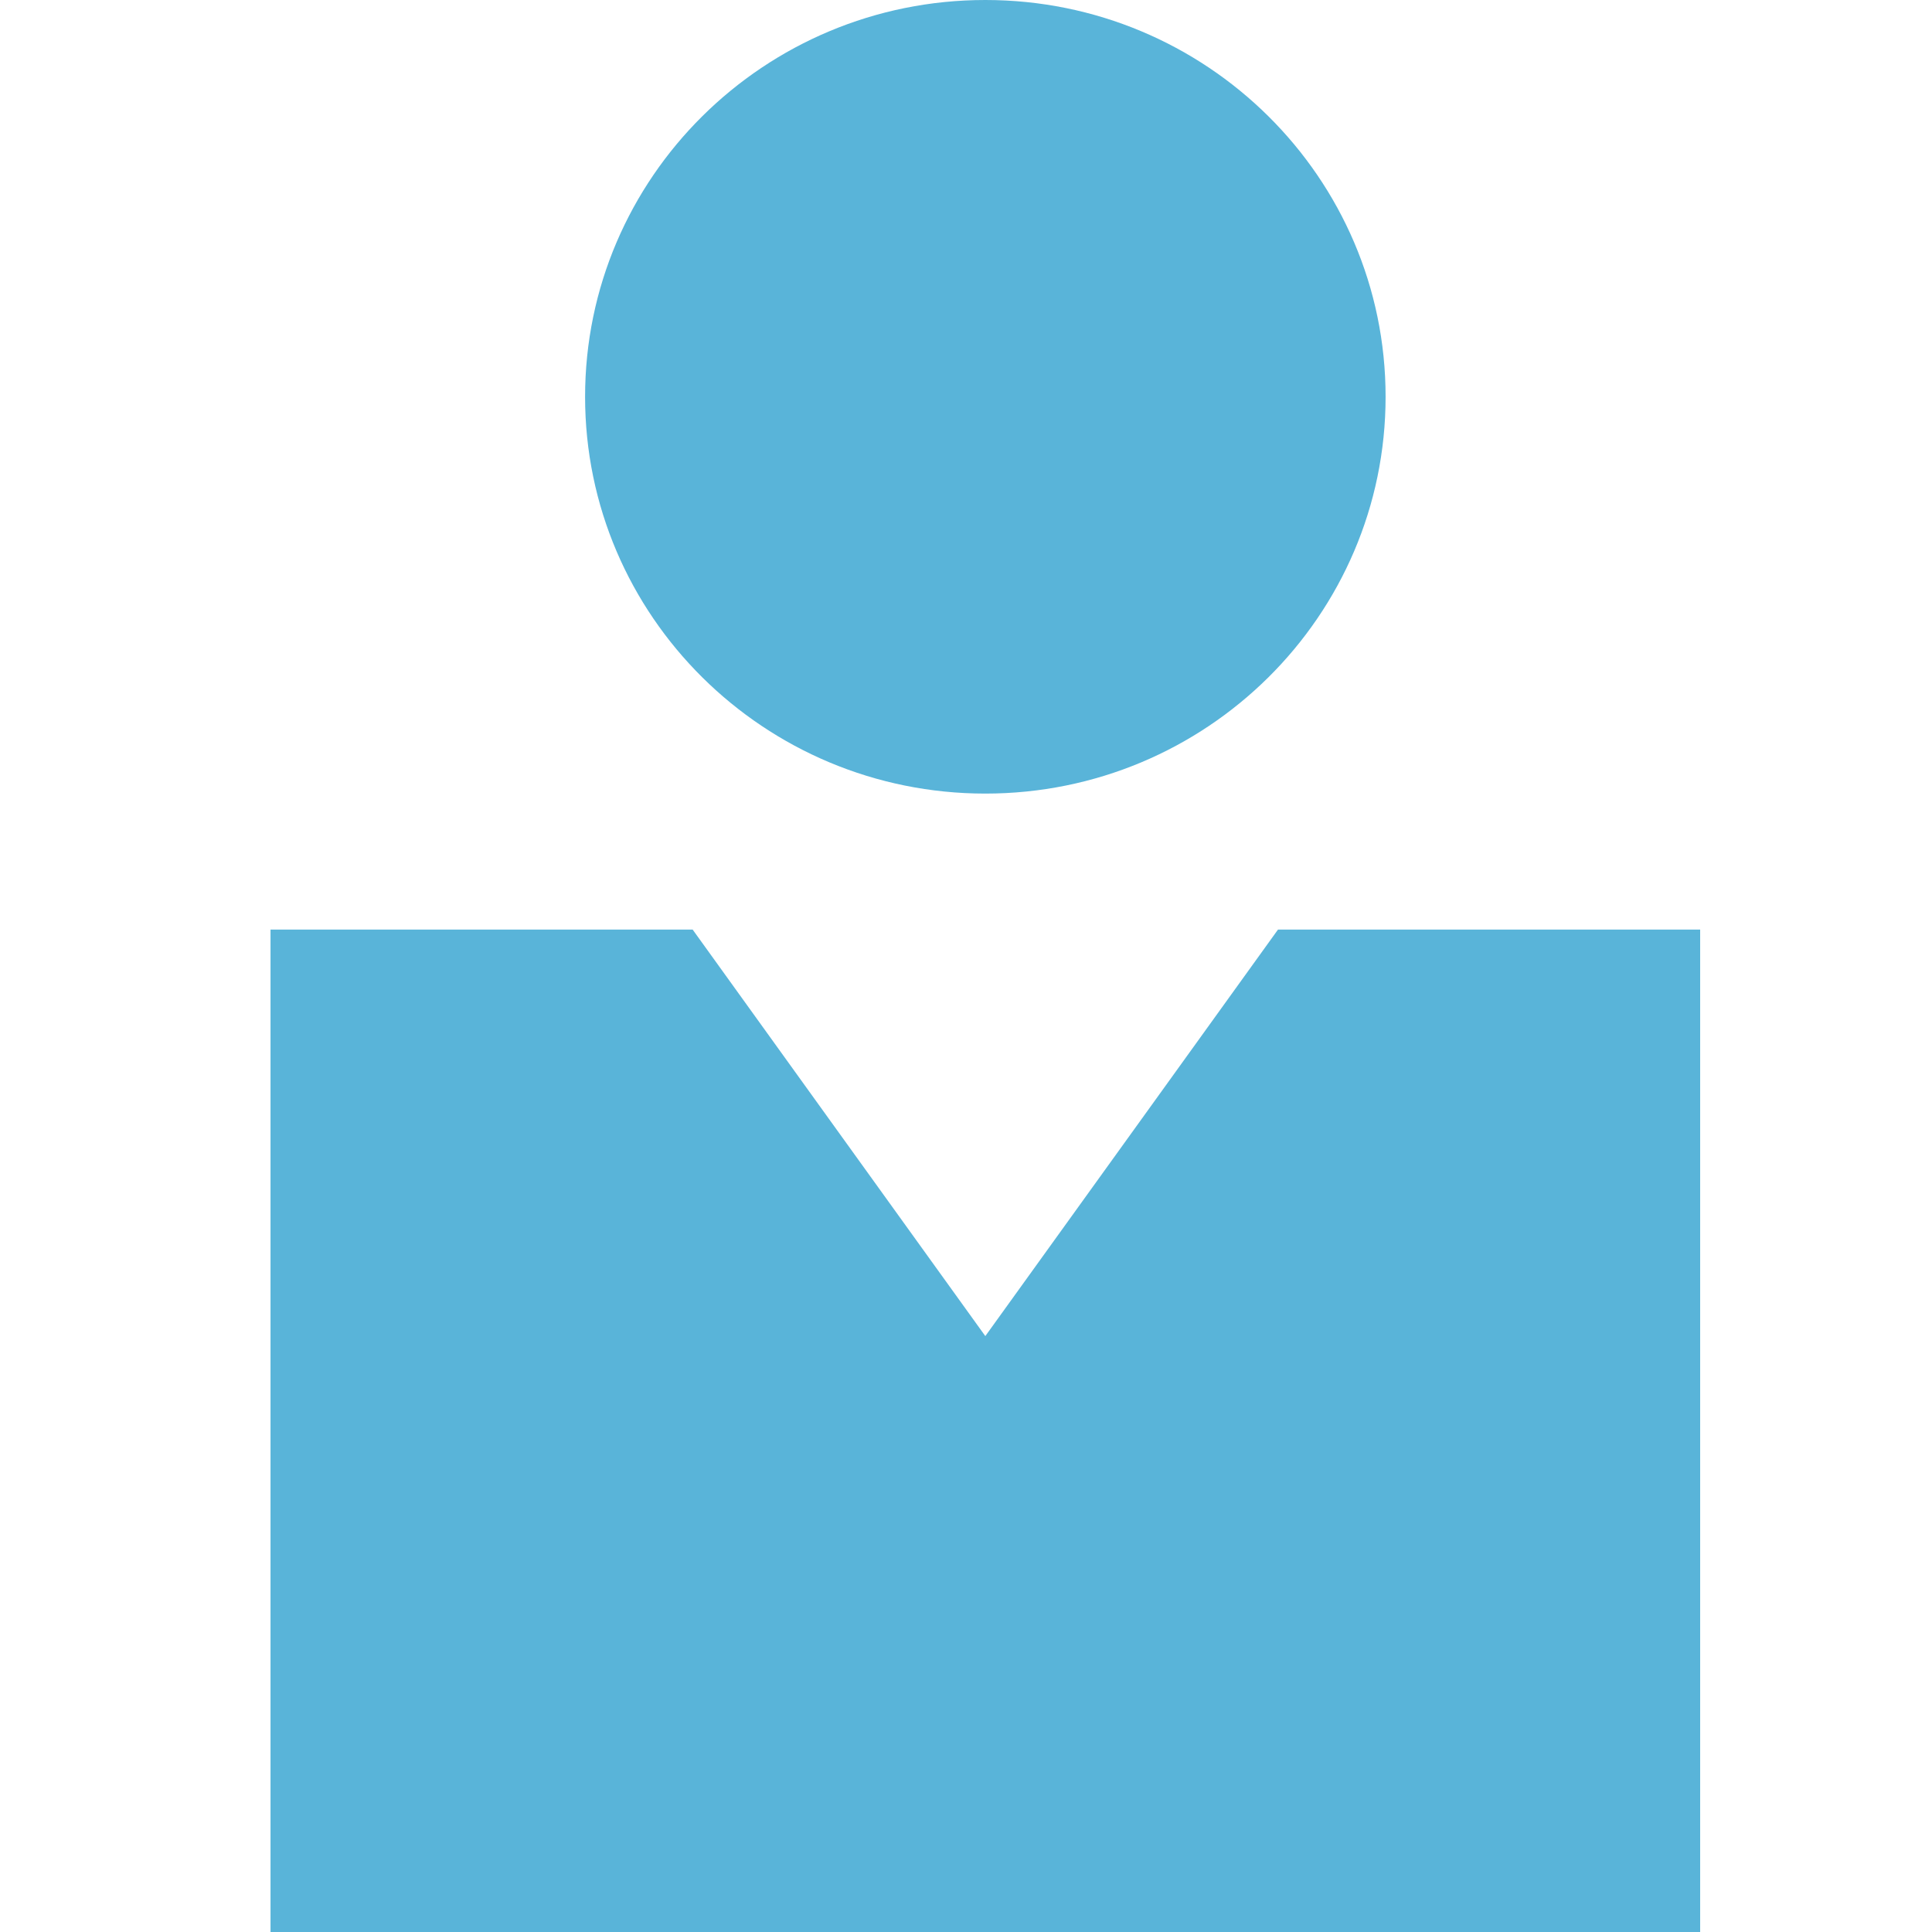 <svg viewBox="0 0 50 50" class="fxs-portal-svg" role="presentation" focusable="false" xmlns:svg="http://www.w3.org/2000/svg" xmlns:xlink="http://www.w3.org/1999/xlink" id="FxSymbol0-0ef"><g><title></title><path d="M35.859 10.269c0 5.671-4.638 10.269-10.359 10.269S15.142 15.94 15.142 10.269 19.779 0 25.5 0c5.721 0 10.359 4.598 10.359 10.269m-2.785 13.789L25.5 34.578l-7.574-10.52H7.001V50H44V24.058z" class="msportalfx-svg-c15" fill="#59b4d9"></path></g></svg>